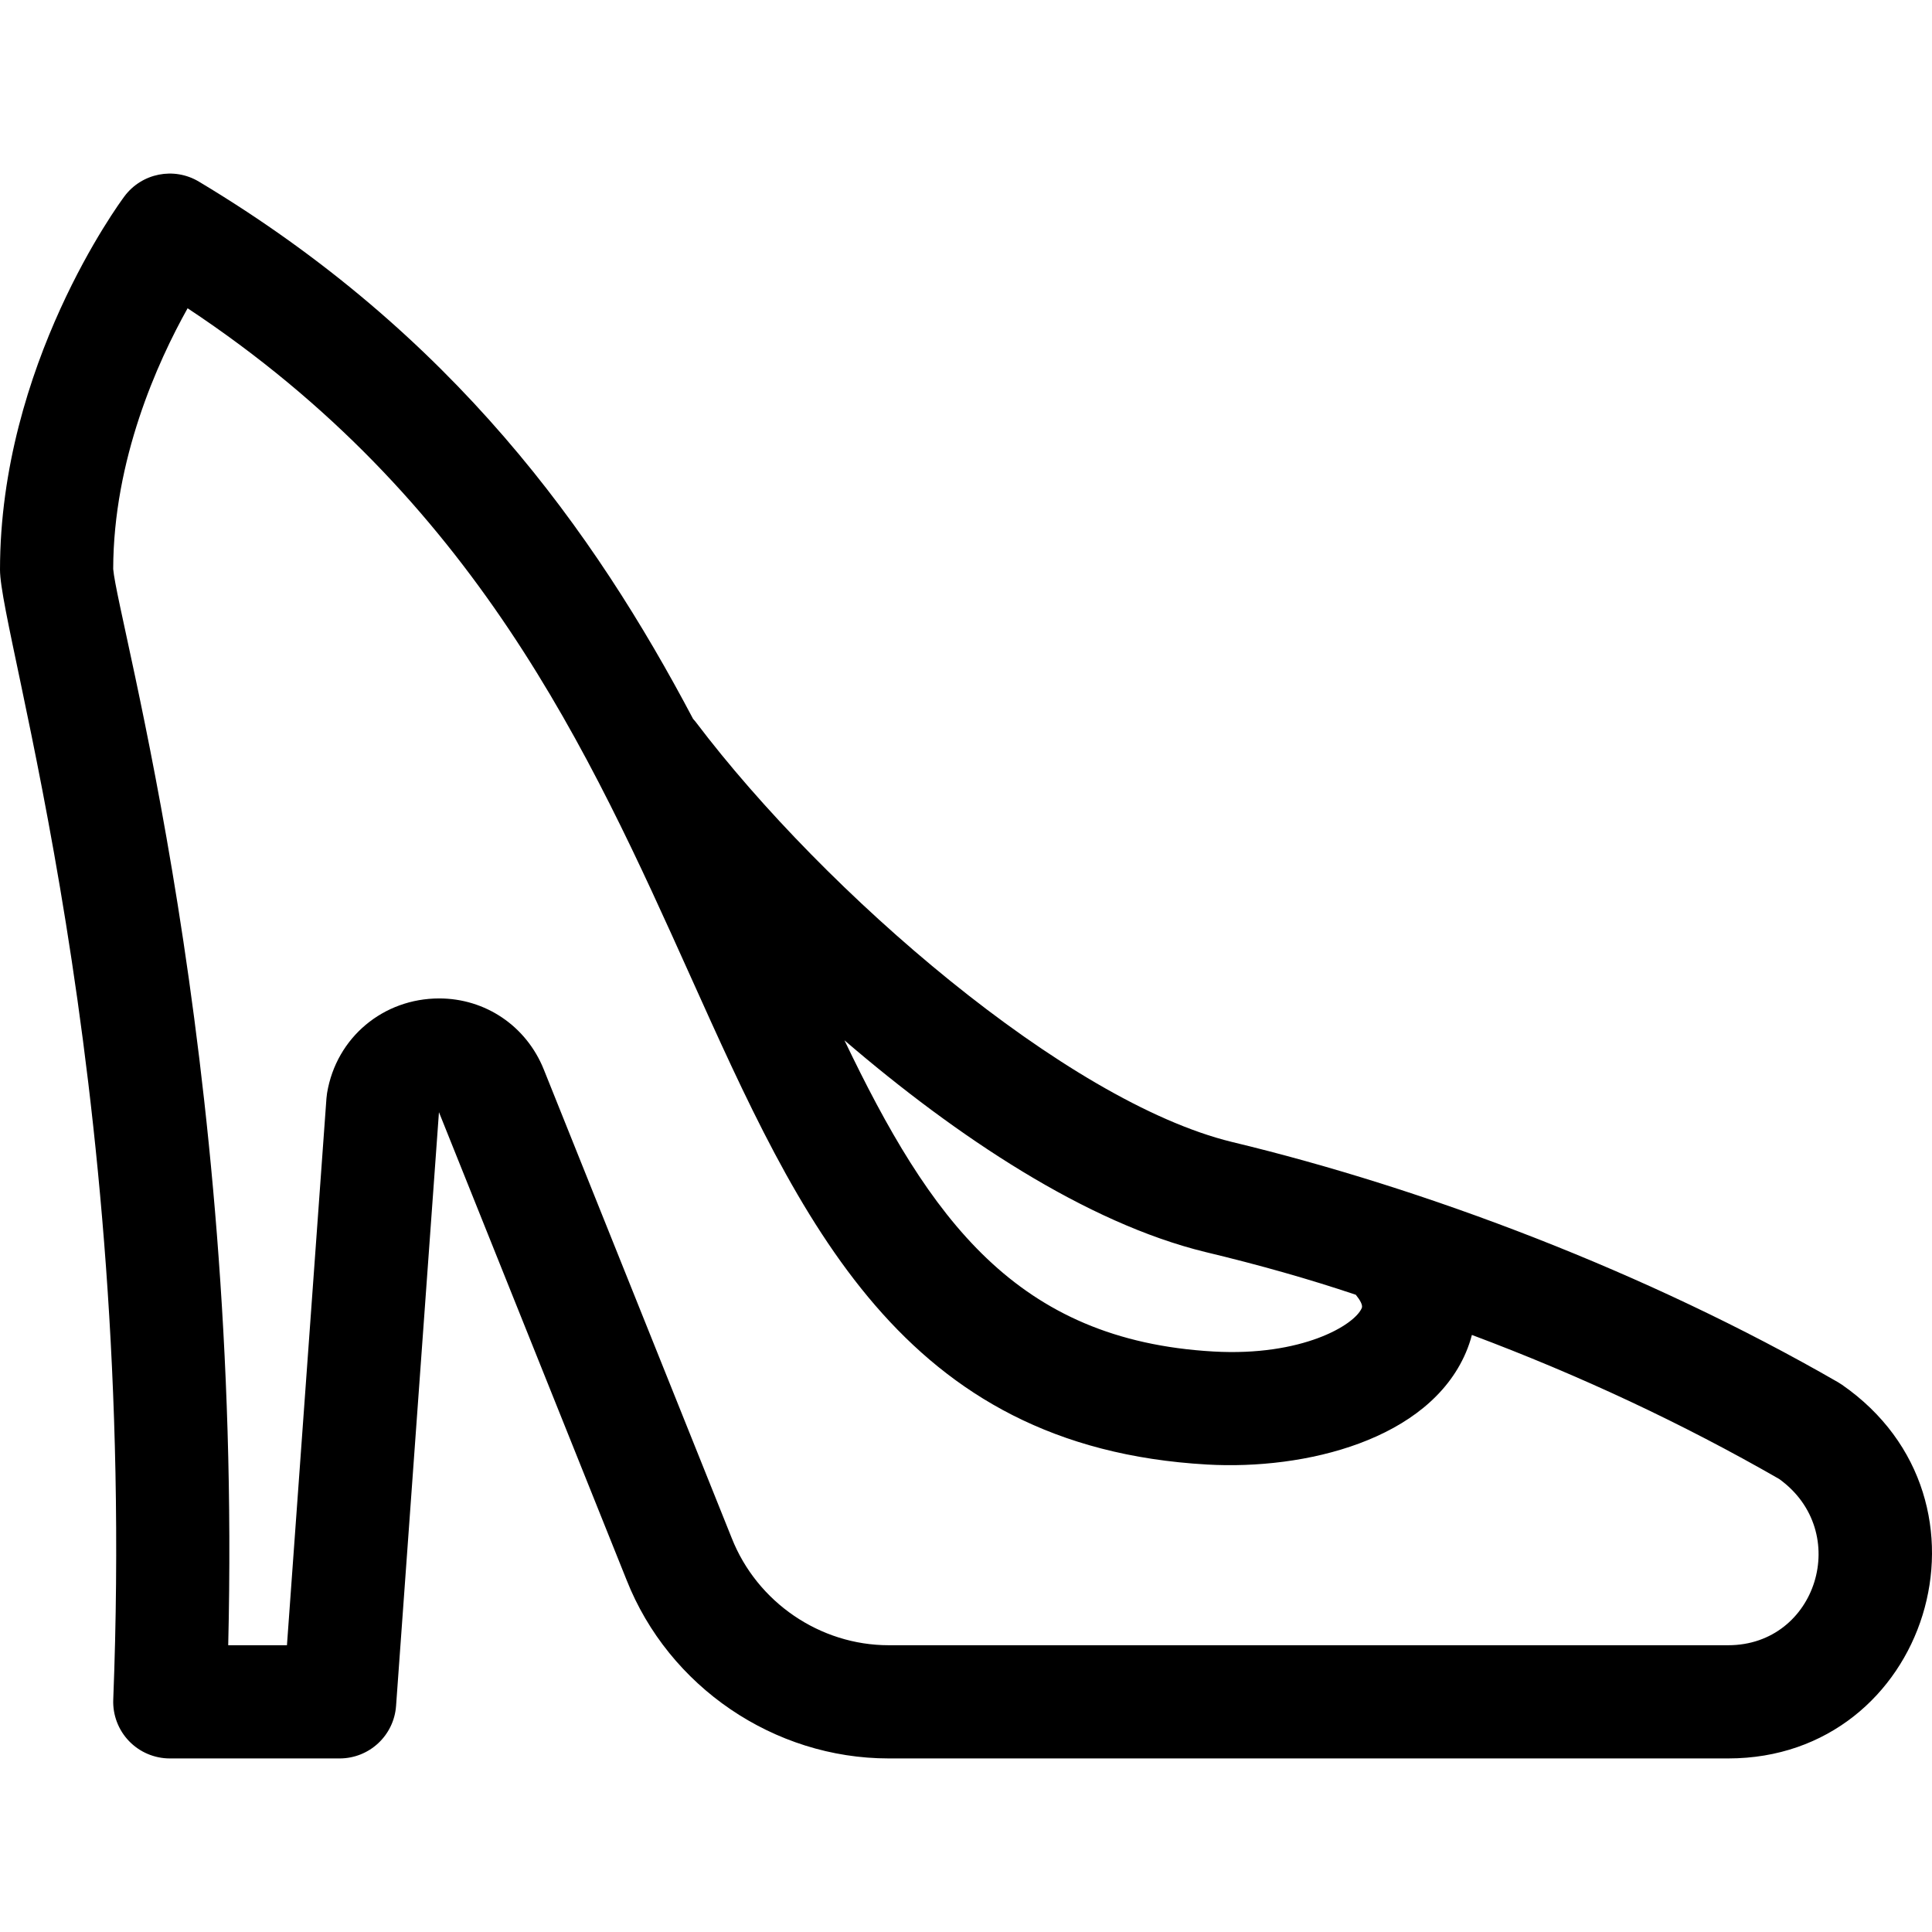 <svg height="512pt" viewBox="0 -46 512 512" width="512pt" xmlns="http://www.w3.org/2000/svg"><path d="m30.012 404.418c-.16 4.074 1.348 8.043 4.176 10.984 2.828 2.938 6.734 4.602 10.812 4.602h45c7.867 0 14.398-6.074 14.961-13.918l11.367-157.344 49.723 123.969c11.164 28.289 39.074 47.293 69.449 47.293h222.504c52.887 0 74.387-68.309 30.152-99.023-.344-.238-.699-.465-1.062-.676-50.664-29.195-109.426-51.383-160.633-63.676-43.812-10.695-107.82-66.039-142-111.184-.25-.332-.523-.637-.793-.941-26.258-49.758-63.547-101.992-130.961-142.371-6.602-3.953-15.125-2.27-19.73 3.898-1.344 1.805-32.977 44.812-32.977 98.969 0 17.379 36.551 132.531 30.012 299.418zm289.387-118.629c14.582 3.496 27.668 7.223 39.902 11.336 1.141 1.398 1.906 2.773 1.586 3.52-1.938 4.539-15.871 12.852-39.297 11.52-52.336-2.973-75.172-35.234-97.801-82.473 29.805 25.621 64.16 48.418 95.609 56.098zm-269.68-250.094c76.273 50.473 106.488 117.566 133.301 177.113 29.082 64.586 55.777 124.699 136.867 129.309 26.047 1.484 58.68-6.508 68.586-29.68.66-1.543 1.191-3.098 1.594-4.664 28.625 10.723 55.922 23.516 81.449 38.184 19.379 13.996 9.941 44.047-13.512 44.047h-222.504c-18.168 0-34.863-11.375-41.578-28.383l-49.805-124.184c-4.645-11.574-15.523-18.84-27.723-18.84-14.742 0-27.246 10.262-29.715 25.078-.074.457-.129.918-.164 1.383l-10.469 144.945h-15.566c3.793-156.902-29.254-270.98-30.48-285.215.059-28.996 11.734-54.82 19.719-69.094zm0 0"/></svg>
